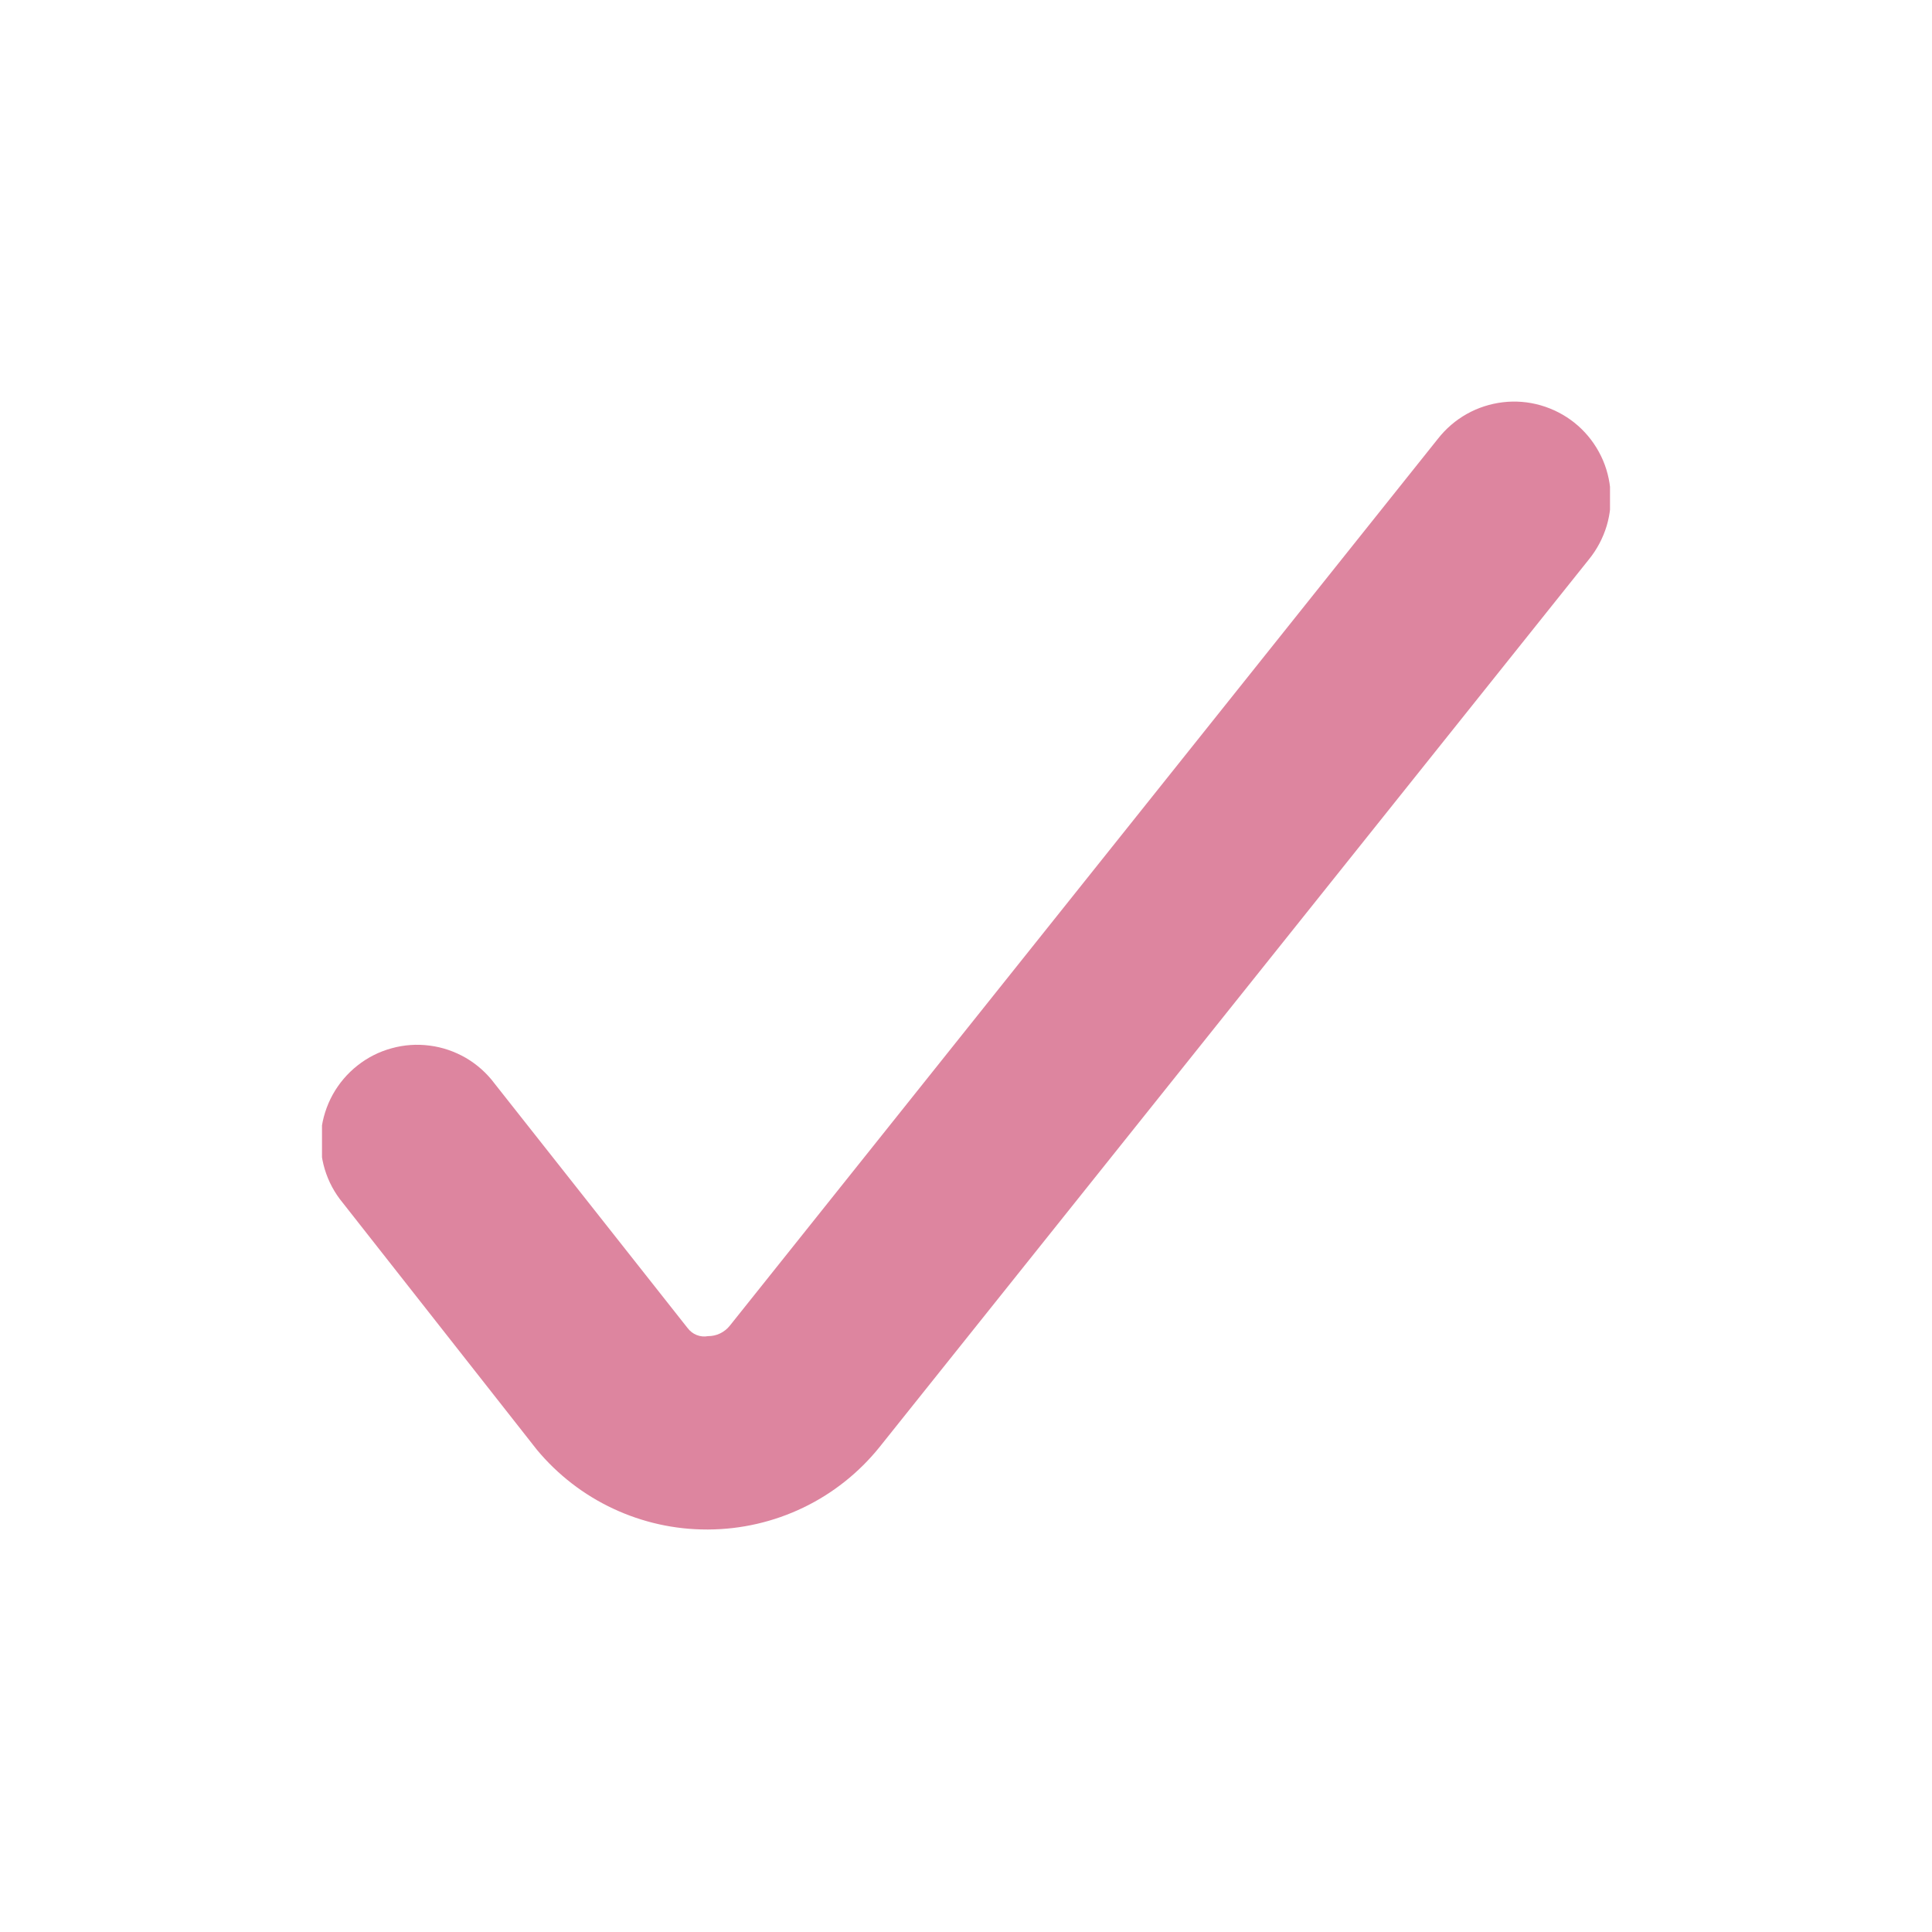 <svg width="24" height="24" viewBox="0 0 24 24" fill="none" xmlns="http://www.w3.org/2000/svg">
    <g clip-path="url(#clip0)">
        <path
            d="M8.784 19C8.381 19.001 7.982 18.912 7.617 18.741C7.251 18.57 6.928 18.32 6.67 18.01L4.258 14.942C4.156 14.819 4.08 14.677 4.034 14.524C3.988 14.37 3.973 14.21 3.99 14.051C4.007 13.892 4.056 13.738 4.133 13.598C4.211 13.458 4.315 13.335 4.441 13.236C4.566 13.137 4.71 13.064 4.865 13.022C5.019 12.979 5.18 12.968 5.338 12.989C5.497 13.009 5.649 13.062 5.788 13.142C5.926 13.223 6.046 13.33 6.142 13.458L8.542 16.498C8.571 16.536 8.61 16.567 8.654 16.584C8.699 16.602 8.748 16.607 8.795 16.598C8.848 16.598 8.899 16.587 8.946 16.564C8.993 16.541 9.035 16.508 9.067 16.467L17.862 5.451C17.96 5.326 18.081 5.221 18.22 5.143C18.358 5.065 18.511 5.016 18.668 4.997C18.826 4.978 18.986 4.991 19.139 5.035C19.291 5.079 19.434 5.152 19.558 5.251C19.682 5.35 19.785 5.473 19.861 5.612C19.938 5.751 19.985 5.904 20.002 6.062C20.019 6.22 20.004 6.38 19.959 6.532C19.913 6.684 19.838 6.826 19.738 6.949L10.926 17.976C10.67 18.294 10.347 18.551 9.979 18.728C9.611 18.905 9.208 18.998 8.8 19H8.784Z"
            fill="#DD859F" />
    </g>
    <defs>
        <clipPath id="clip0">
            <rect width="16" height="16" fill="white" transform="translate(4 4)" />
        </clipPath>
    </defs>
</svg>
